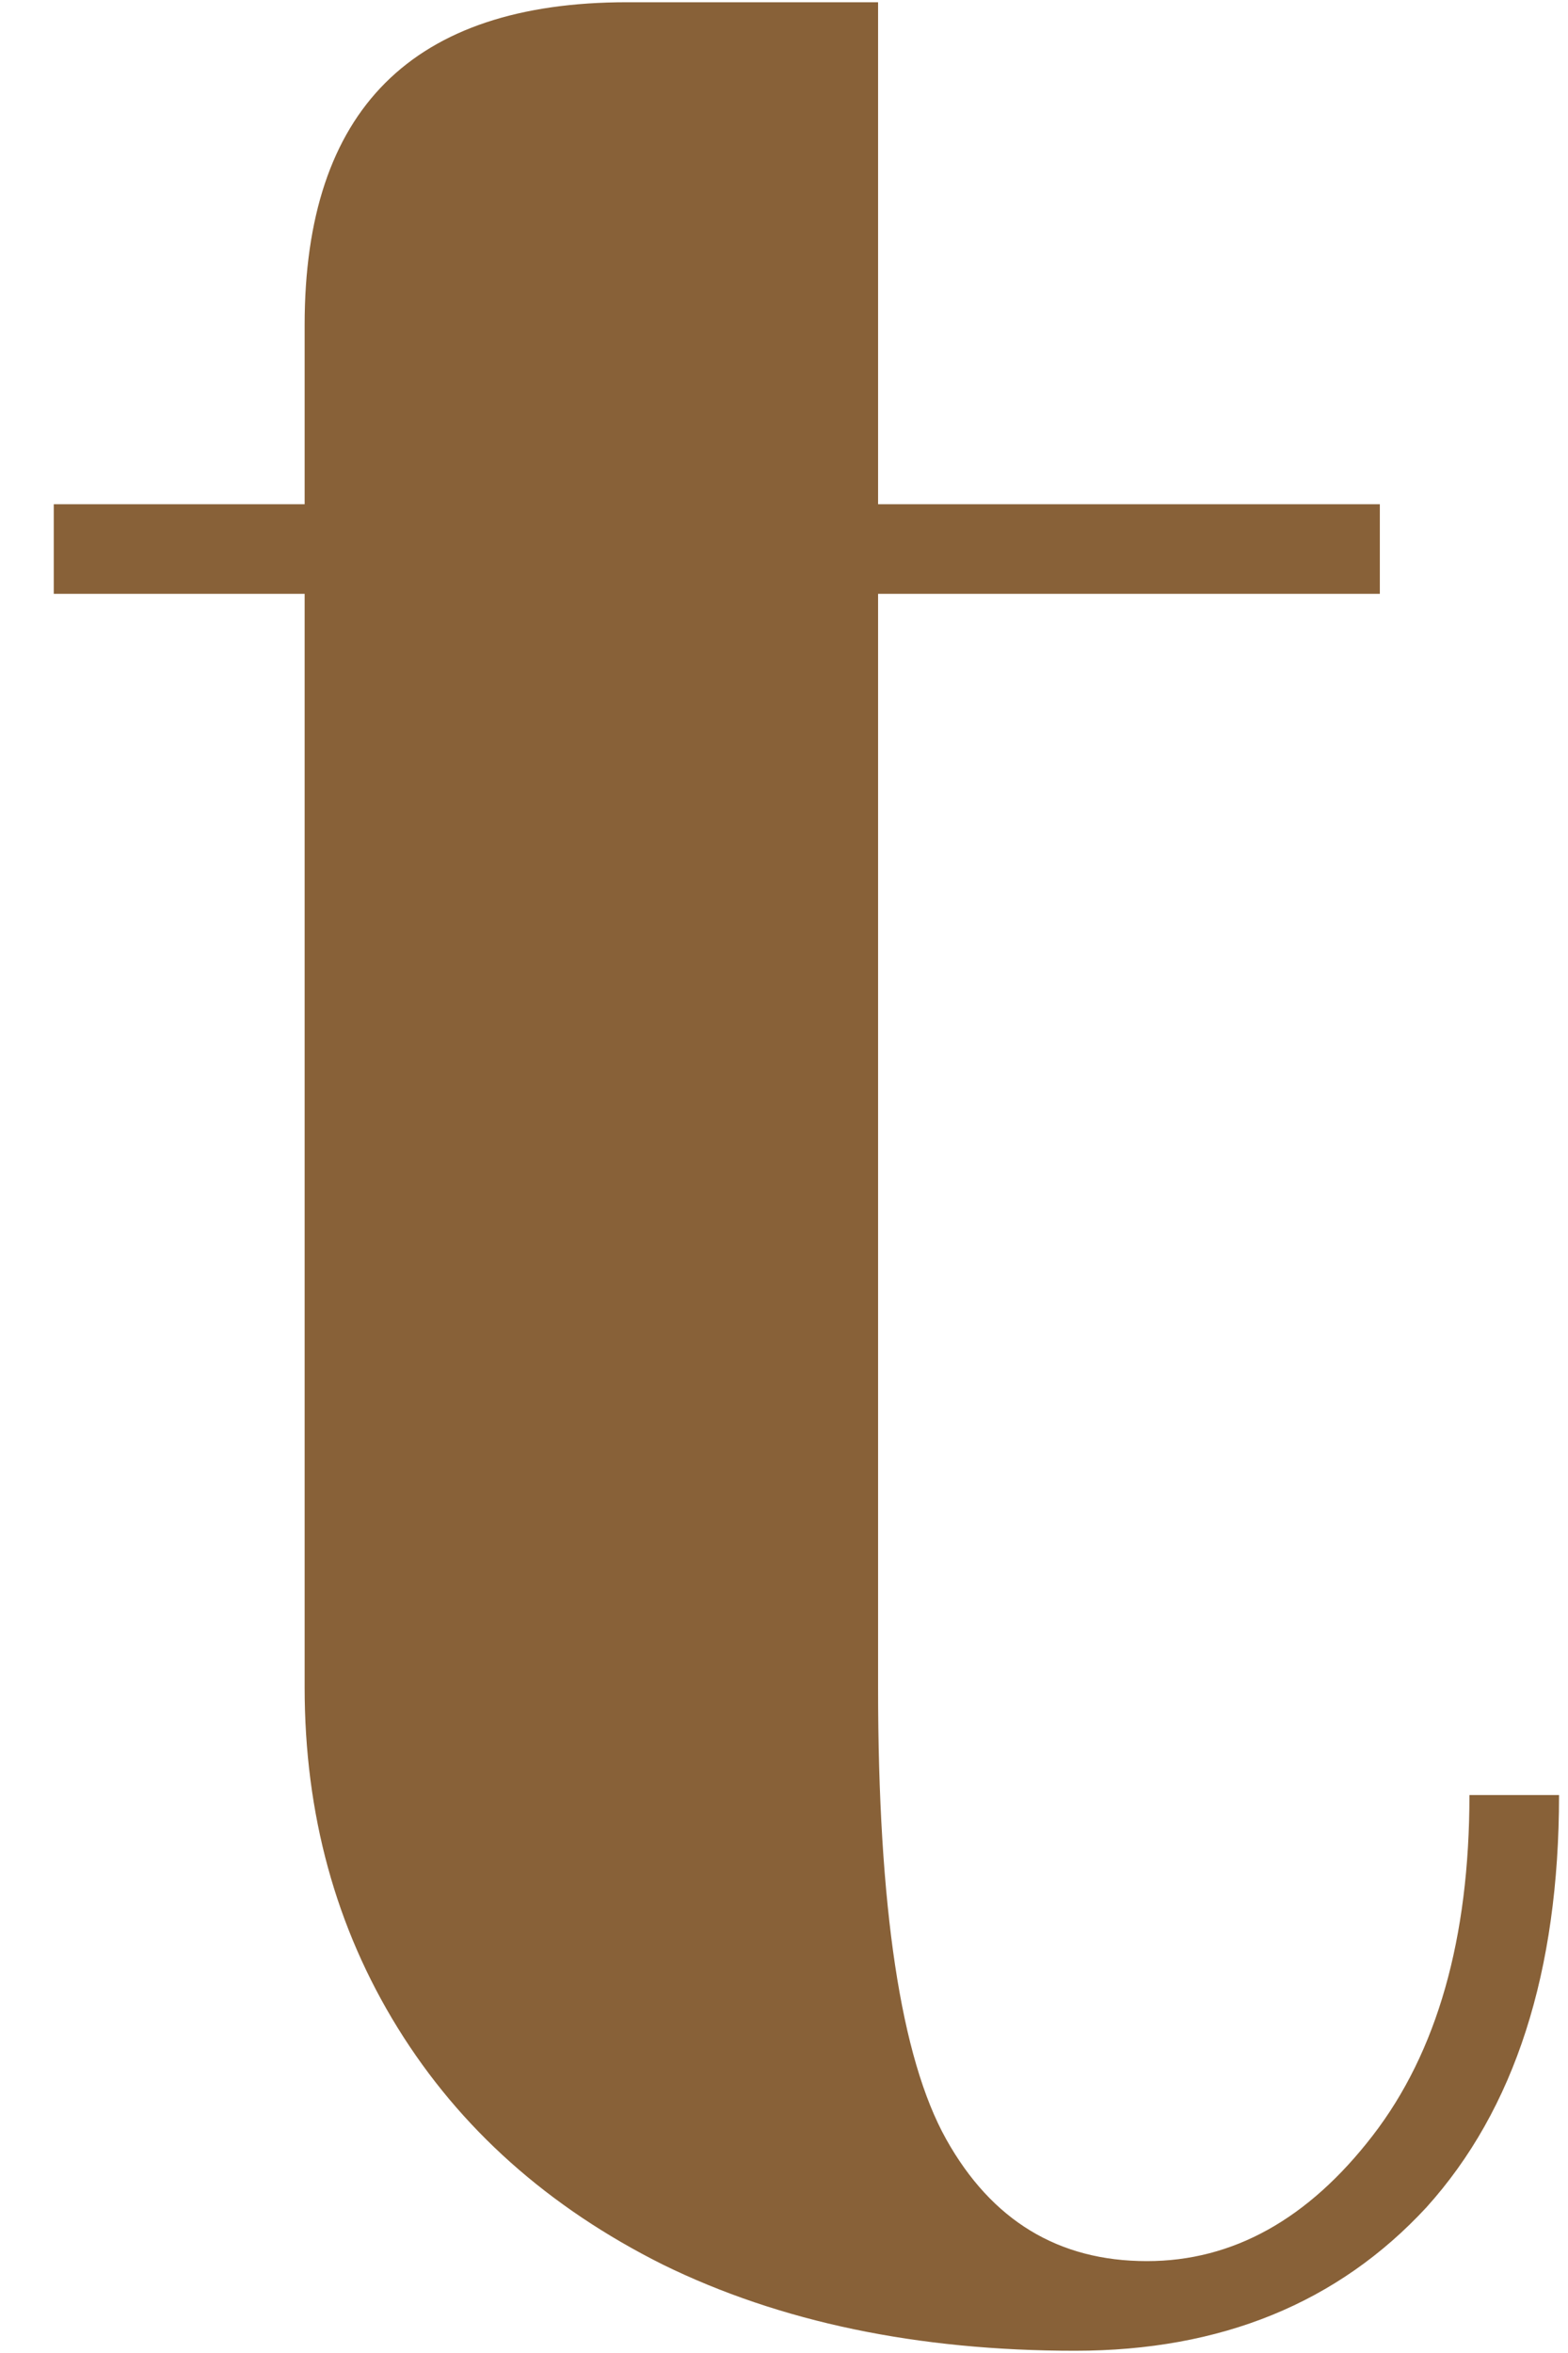 <svg width="28" height="42" viewBox="0 0 28 42" fill="none" xmlns="http://www.w3.org/2000/svg">
<path d="M19.2 41.96C16.384 41.96 13.931 41.448 11.84 40.424C9.792 39.4 8.213 37.992 7.104 36.2C5.995 34.408 5.44 32.381 5.44 30.12V10.6H0.96V9H5.44V5.8C5.44 1.96 7.36 0.04 11.2 0.04H15.68V9H24.64V10.6H15.68V30.12C15.68 34.045 16.085 36.733 16.896 38.184C17.707 39.635 18.901 40.36 20.48 40.36C22.016 40.36 23.36 39.613 24.512 38.12C25.664 36.627 26.24 34.6 26.24 32.04H27.84C27.84 35.197 27.051 37.651 25.472 39.4C23.893 41.107 21.803 41.96 19.2 41.96Z" fill="#886138"/>
</svg>

